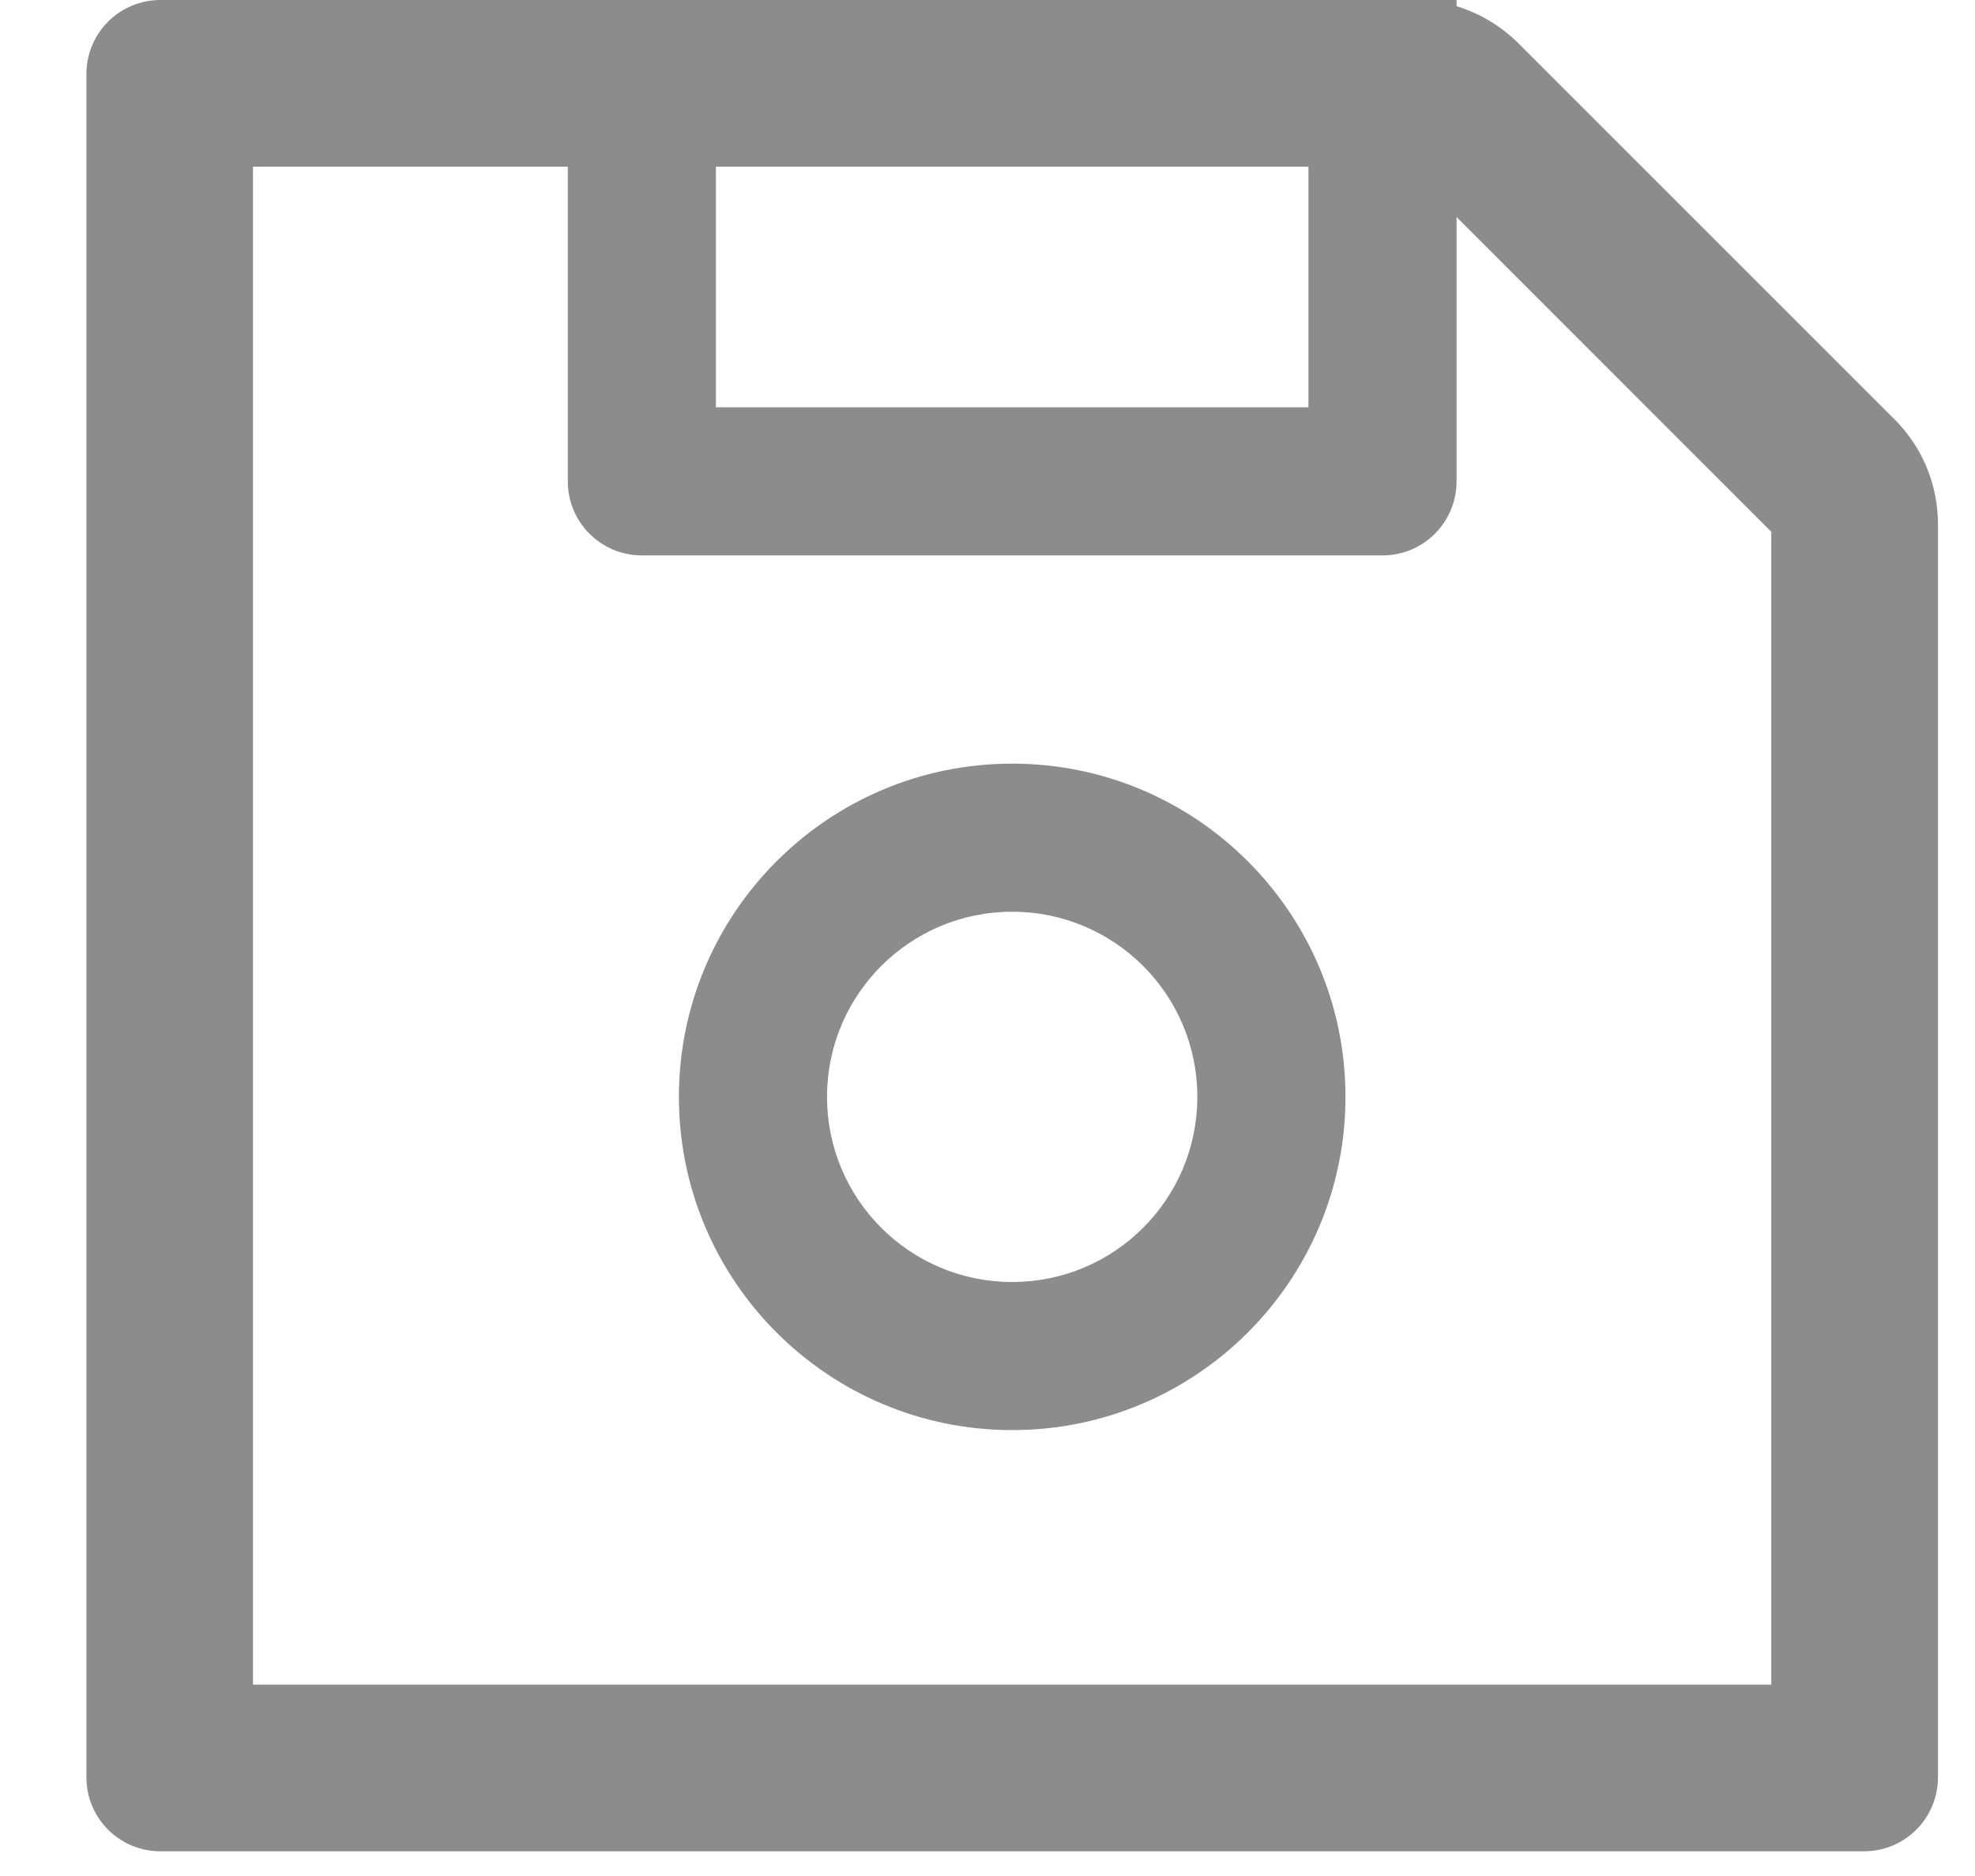 <svg width="20" height="19" viewBox="0 0 20 19" fill="none" xmlns="http://www.w3.org/2000/svg">
<path d="M19.187 4.249L15.376 0.438C15.2 0.263 14.984 0.134 14.75 0.063V0H1.625C1.21 0 0.875 0.335 0.875 0.75V18C0.875 18.415 1.21 18.75 1.625 18.75H18.875C19.29 18.75 19.625 18.415 19.625 18V5.309C19.625 4.91 19.468 4.53 19.187 4.249ZM7.25 1.688H13.25V4.125H7.25V1.688ZM17.937 17.062H2.562V1.688H5.75V4.875C5.75 5.29 6.085 5.625 6.5 5.625H14C14.415 5.625 14.75 5.29 14.75 4.875V2.198L17.937 5.386V17.062ZM10.25 7.734C8.387 7.734 6.875 9.246 6.875 11.109C6.875 12.973 8.387 14.484 10.25 14.484C12.113 14.484 13.625 12.973 13.625 11.109C13.625 9.246 12.113 7.734 10.25 7.734ZM10.25 12.984C9.214 12.984 8.375 12.145 8.375 11.109C8.375 10.073 9.214 9.234 10.25 9.234C11.286 9.234 12.125 10.073 12.125 11.109C12.125 12.145 11.286 12.984 10.25 12.984Z" fill="#8C8C8C"/>
</svg>
